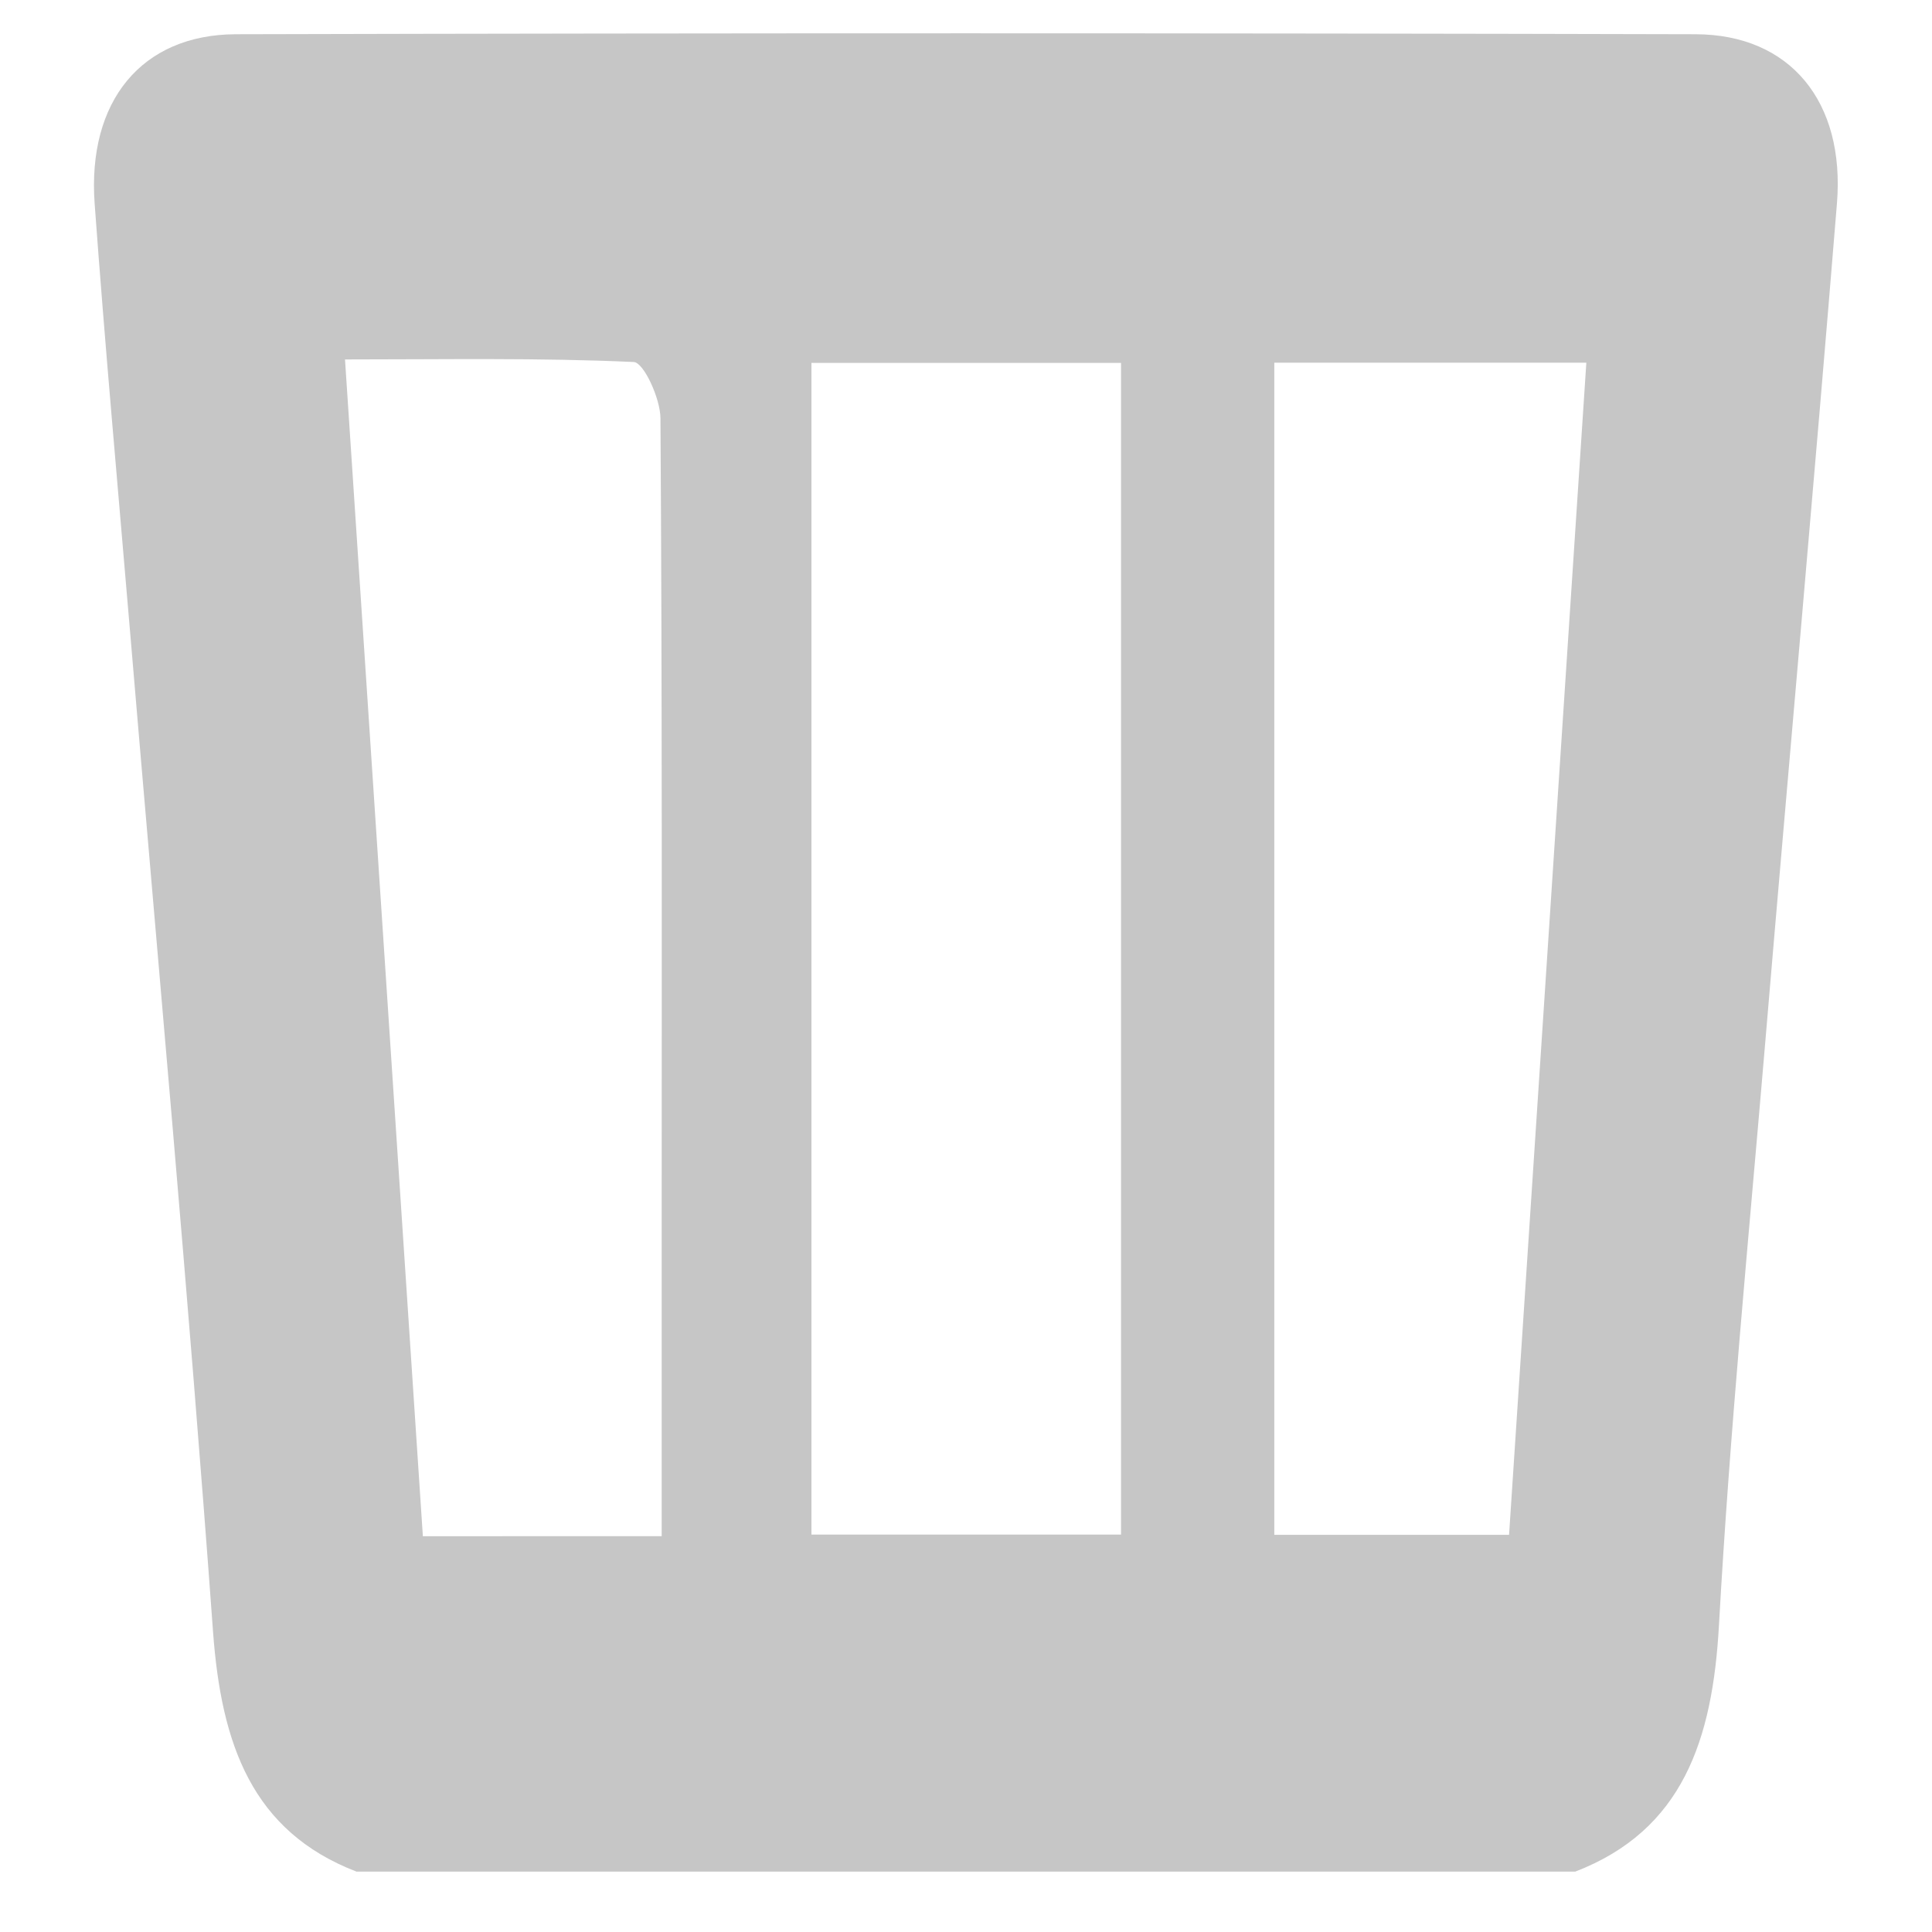 <?xml version="1.0" encoding="utf-8"?>
<!-- Generator: Adobe Illustrator 16.0.0, SVG Export Plug-In . SVG Version: 6.00 Build 0)  -->
<!DOCTYPE svg PUBLIC "-//W3C//DTD SVG 1.1//EN" "http://www.w3.org/Graphics/SVG/1.1/DTD/svg11.dtd">
<svg version="1.1" id="Layer_1" xmlns="http://www.w3.org/2000/svg" xmlns:xlink="http://www.w3.org/1999/xlink" x="0px" y="0px"
	 width="80px" height="80px" viewBox="16 17.5 80 80" enable-background="new 16 17.5 80 80" xml:space="preserve">
<path fill="#C6C6C6" d="M30.762,95c-4.328-1.667-5.602-5.275-5.941-9.942c-1.013-13.914-2.29-27.805-3.461-41.703
	c-0.49-5.808-1.018-11.611-1.441-17.423c-0.308-4.235,1.939-7.003,5.848-7.014c20.148-0.052,40.297-0.052,60.446,0
	c3.909,0.01,6.194,2.788,5.851,7.007c-0.946,11.615-1.996,23.221-2.977,34.832c-0.678,8.012-1.462,16.02-1.909,24.048
	c-0.265,4.747-1.506,8.483-5.951,10.195C64.404,95,47.583,95,30.762,95z M49.6,32.527c0,16.291,0,32.414,0,48.516
	c4.378,0,8.574,0,12.819,0c0-16.237,0-32.298,0-48.516C58.14,32.527,54.005,32.527,49.6,32.527z M43.399,81.11
	c0-4.396,0-8.572,0-12.75c0-11.182,0.023-22.363-0.051-33.544c-0.005-0.813-0.691-2.307-1.106-2.326
	c-3.908-0.179-7.825-0.106-11.956-0.106c1.087,16.443,2.152,32.54,3.224,48.727C36.842,81.11,39.926,81.11,43.399,81.11z
	 M68.766,32.518c0,16.312,0,32.423,0,48.537c3.319,0,6.458,0,9.721,0c1.071-16.228,2.131-32.298,3.2-48.537
	C77.293,32.518,73.162,32.518,68.766,32.518z"/>
<path fill="#C6C6C6" d="M69.885-20.543c3.153,1.429,4.48,4.063,4.599,7.698c0.065,2.021,0.529,4.027,0.845,6.256
	c2.698,0,5.258-0.003,7.817,0c7.896,0.01,11.763,4.67,11.008,13.473c-25.367,0-50.753,0-76.135,0
	C16.577-0.657,20.895-6.501,27.98-6.583c2.863-0.034,5.727-0.006,8.722-0.006c0.317-2.232,0.792-4.239,0.85-6.26
	c0.102-3.648,1.453-6.261,4.595-7.695C51.394-20.543,60.64-20.543,69.885-20.543z M68.137-13.568c-8.249,0-16.17,0-24.264,0
	c-0.286,2.301-0.561,4.516-0.845,6.813c8.817,0,17.323,0,26.011,0C68.726-9.115,68.438-11.283,68.137-13.568z"/>
</svg>
